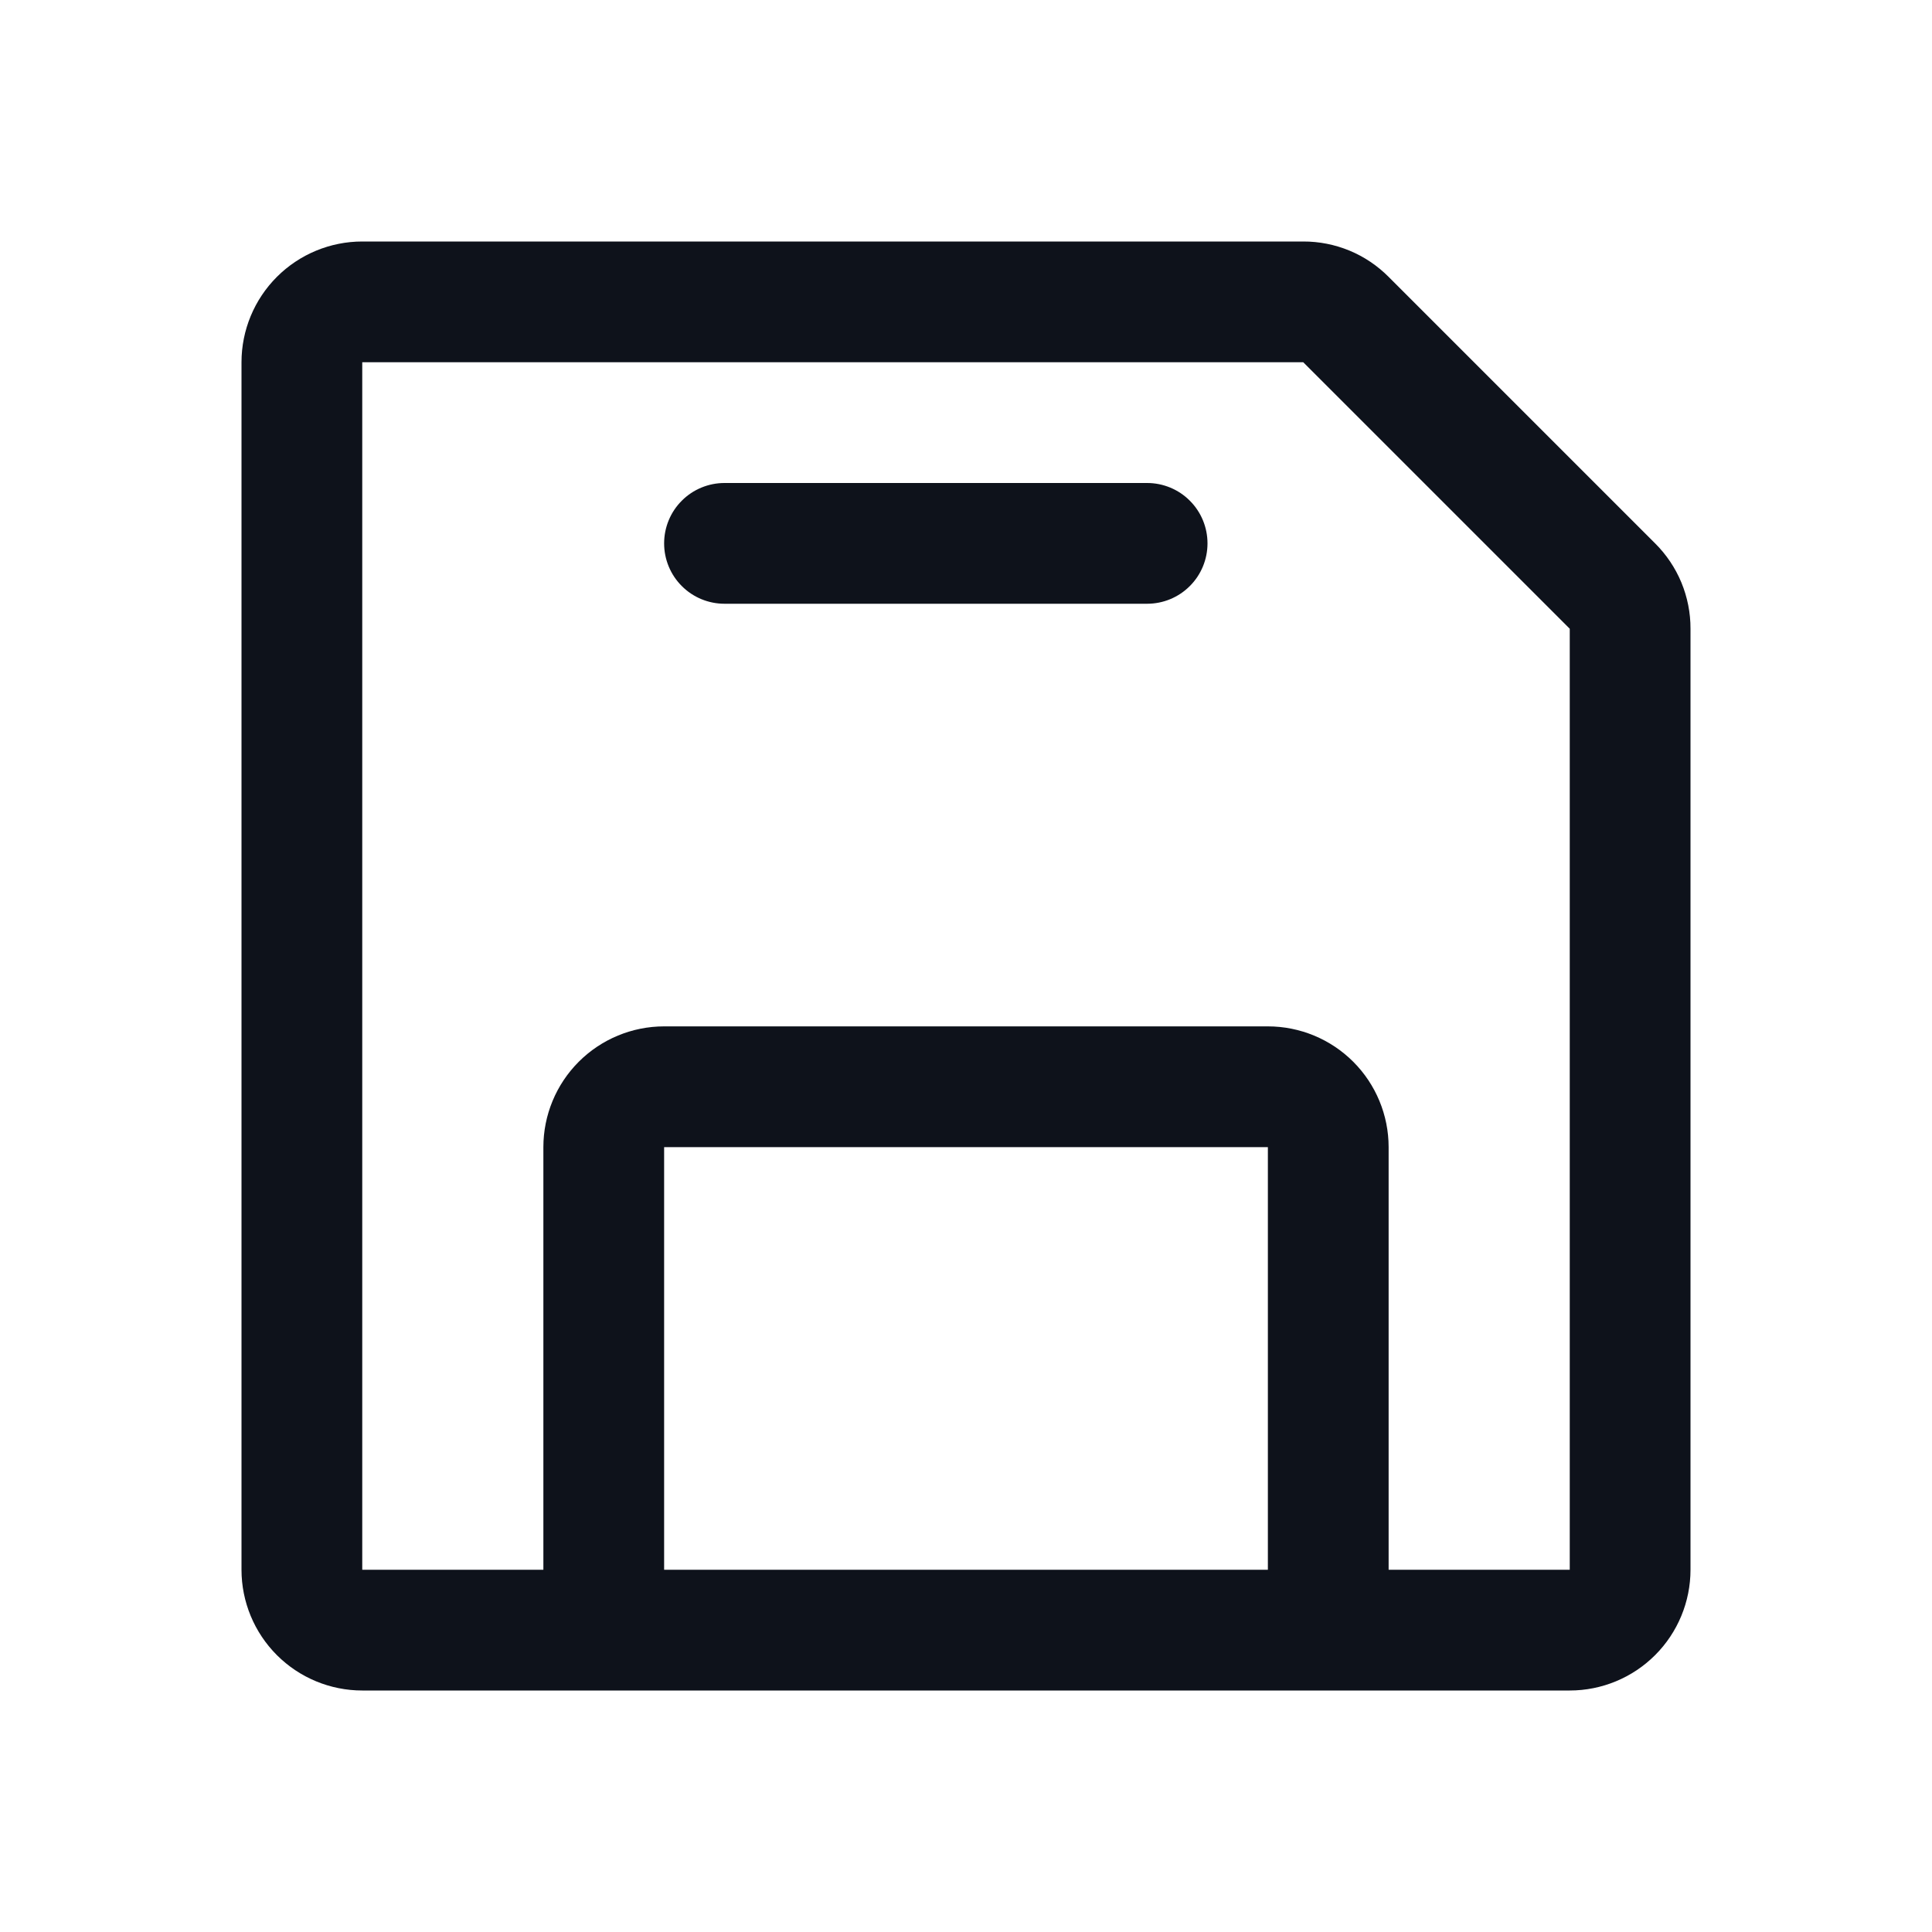 <svg width="32" height="32" viewBox="0 0 32 32" fill="none" xmlns="http://www.w3.org/2000/svg">
<path d="M27.414 9L23 4.586C22.815 4.4 22.595 4.252 22.352 4.151C22.109 4.051 21.849 3.999 21.586 4H6C5.47 4 4.961 4.211 4.586 4.586C4.211 4.961 4 5.47 4 6V26C4 26.53 4.211 27.039 4.586 27.414C4.961 27.789 5.47 28 6 28H26C26.53 28 27.039 27.789 27.414 27.414C27.789 27.039 28 26.53 28 26V10.414C28.001 10.151 27.949 9.891 27.849 9.648C27.748 9.405 27.6 9.185 27.414 9ZM21 26H11V19H21V26ZM26 26H23V19C23 18.47 22.789 17.961 22.414 17.586C22.039 17.211 21.53 17 21 17H11C10.47 17 9.961 17.211 9.586 17.586C9.211 17.961 9 18.47 9 19V26H6V6H21.586L26 10.414V26ZM20 9C20 9.265 19.895 9.52 19.707 9.707C19.52 9.895 19.265 10 19 10H12C11.735 10 11.48 9.895 11.293 9.707C11.105 9.52 11 9.265 11 9C11 8.735 11.105 8.48 11.293 8.293C11.48 8.105 11.735 8 12 8H19C19.265 8 19.52 8.105 19.707 8.293C19.895 8.48 20 8.735 20 9Z" fill="#0E121B"/>
</svg>
